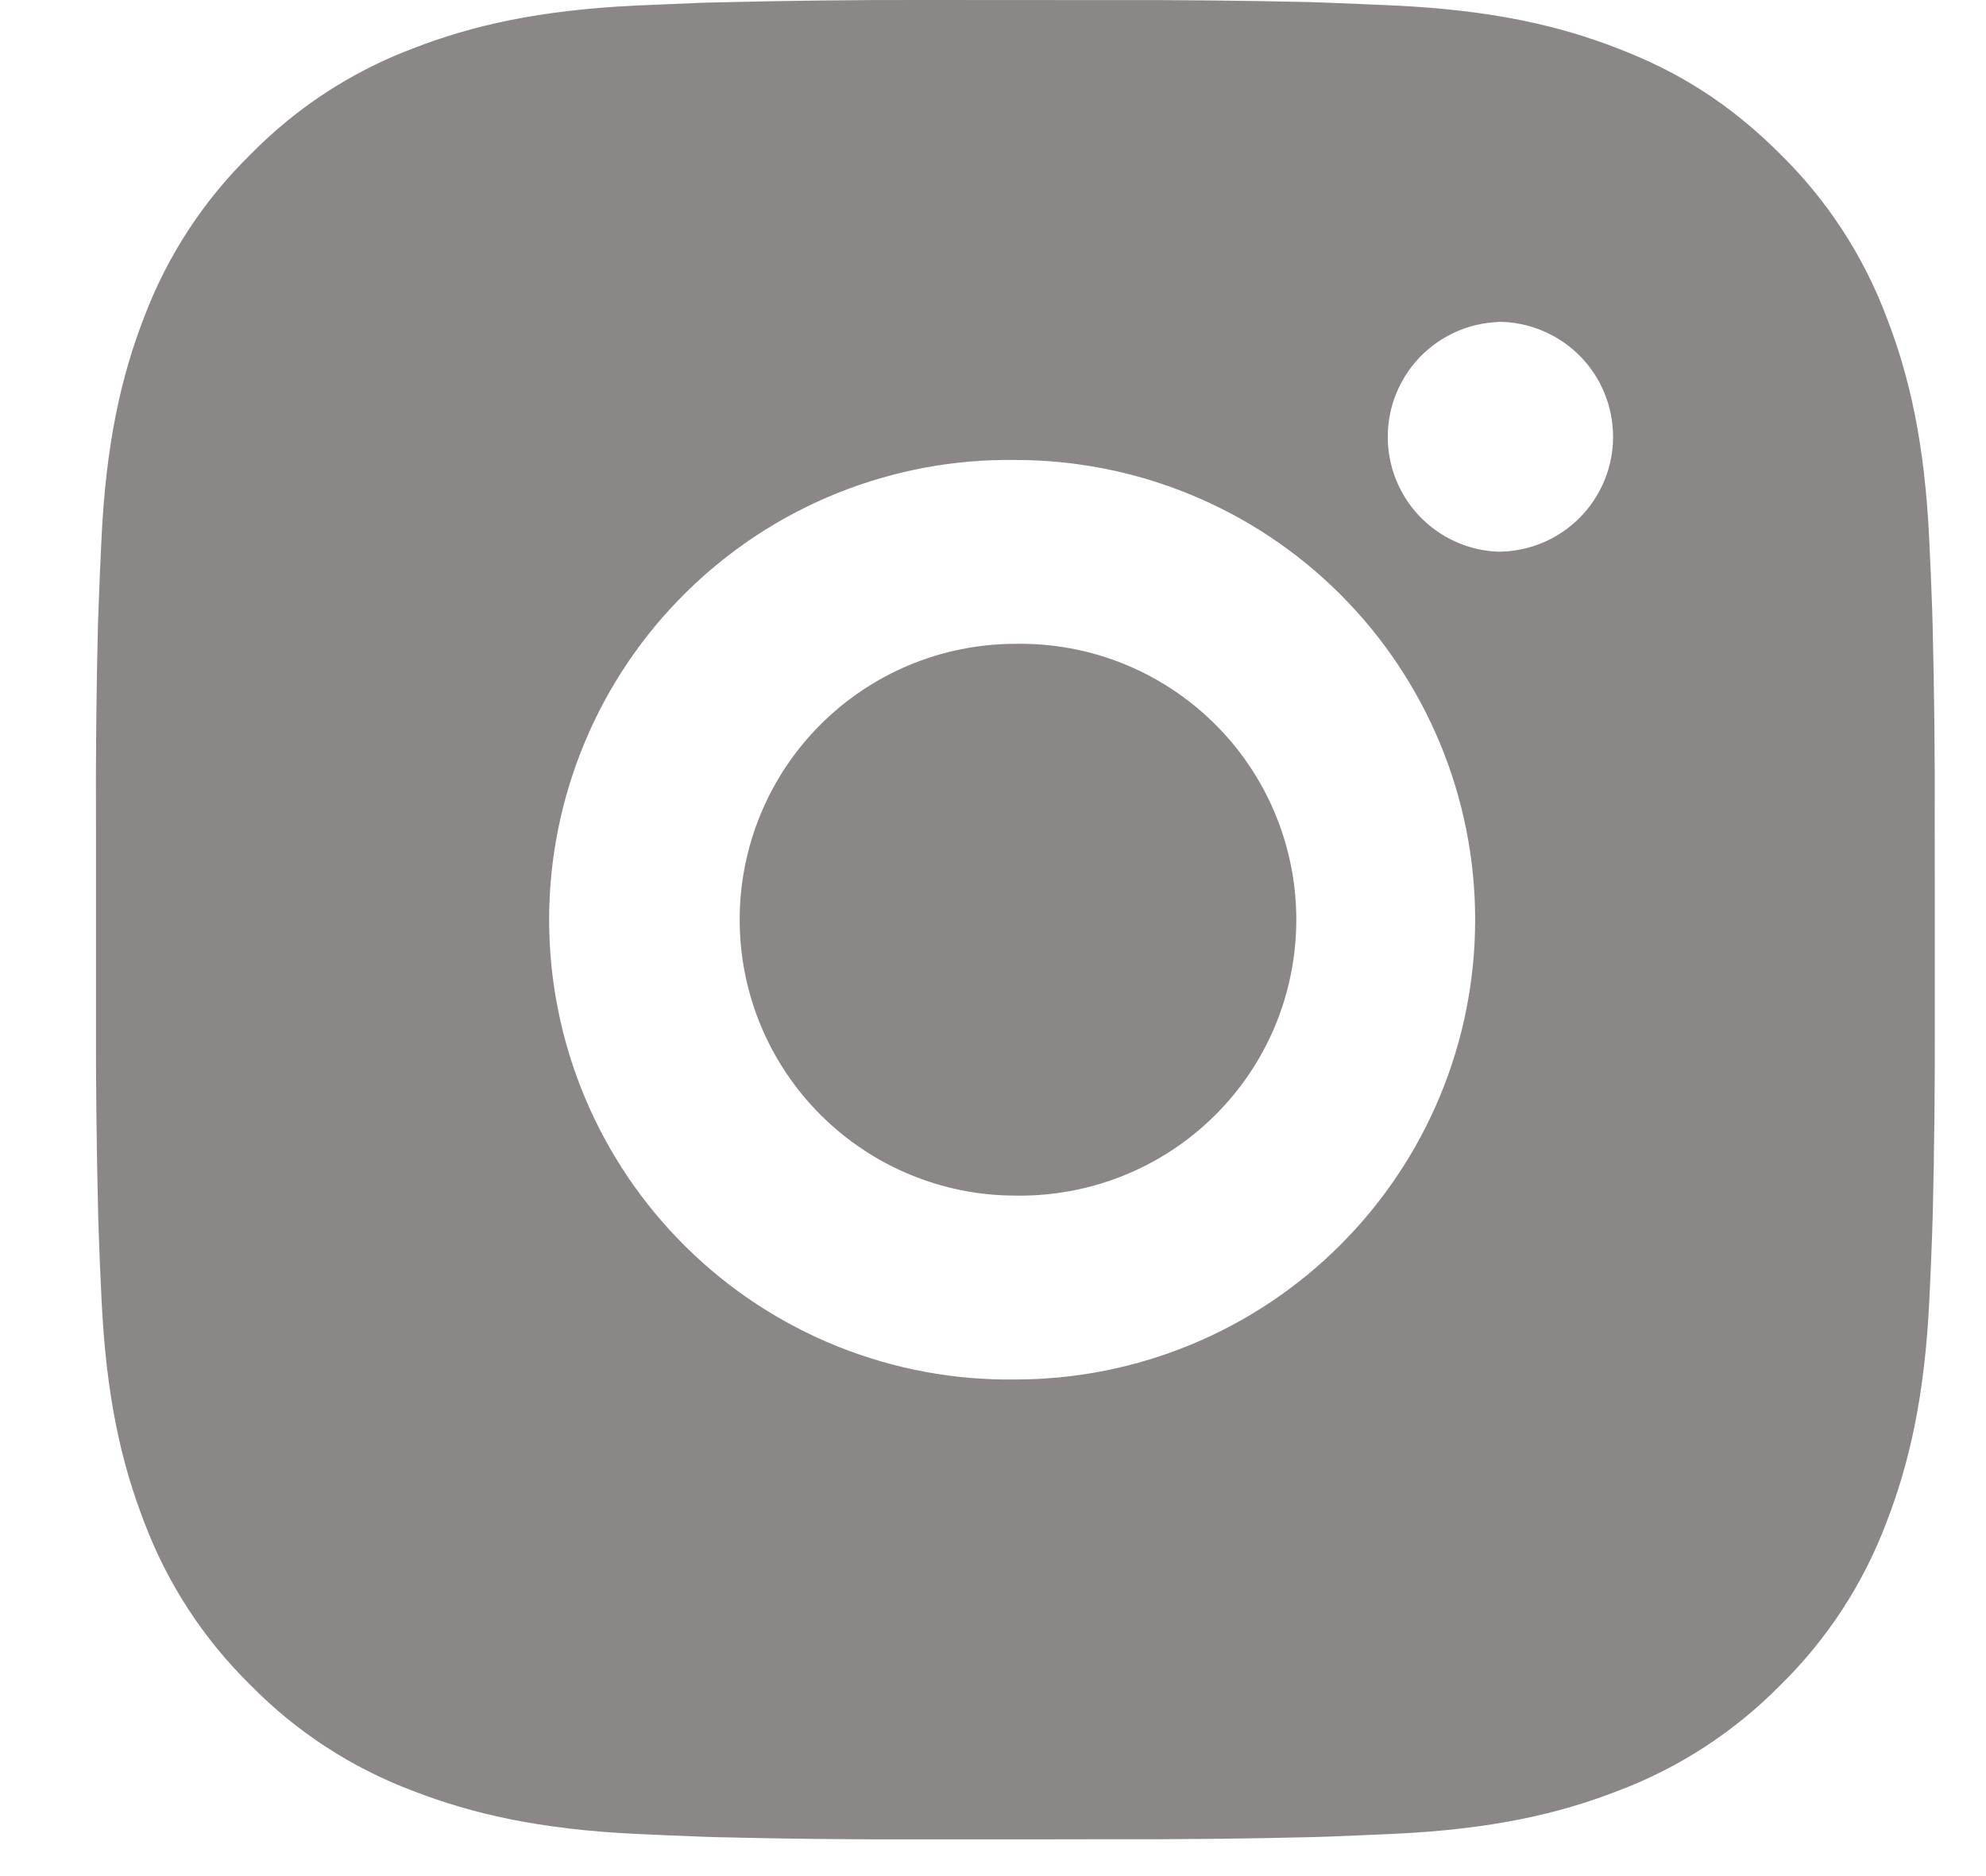 <svg xmlns="http://www.w3.org/2000/svg" width="18" height="17" viewBox="0 0 18 17" fill="none">
  <path d="M10.06 0.001C10.668 -0.001 11.276 0.005 11.884 0.019L12.046 0.025C12.232 0.032 12.416 0.04 12.639 0.05C13.525 0.092 14.13 0.232 14.661 0.438C15.211 0.649 15.675 0.936 16.138 1.399C16.562 1.816 16.89 2.319 17.099 2.875C17.305 3.406 17.445 4.012 17.486 4.899C17.496 5.12 17.505 5.305 17.511 5.492L17.516 5.654C17.531 6.261 17.538 6.869 17.535 7.477L17.536 8.099V9.19C17.538 9.798 17.532 10.406 17.517 11.014L17.512 11.176C17.506 11.363 17.497 11.547 17.487 11.769C17.445 12.656 17.304 13.261 17.099 13.792C16.89 14.348 16.562 14.852 16.138 15.268C15.721 15.692 15.217 16.02 14.661 16.229C14.13 16.435 13.525 16.575 12.639 16.617C12.416 16.627 12.232 16.635 12.046 16.642L11.884 16.647C11.276 16.662 10.668 16.668 10.06 16.666L9.438 16.667H8.347C7.739 16.669 7.131 16.663 6.523 16.648L6.361 16.643C6.163 16.636 5.966 16.627 5.768 16.618C4.881 16.576 4.276 16.434 3.745 16.229C3.189 16.02 2.685 15.693 2.269 15.268C1.845 14.852 1.516 14.348 1.307 13.792C1.101 13.261 0.961 12.656 0.92 11.769C0.91 11.572 0.902 11.374 0.895 11.176L0.89 11.014C0.875 10.406 0.868 9.798 0.87 9.19V7.477C0.867 6.869 0.873 6.261 0.888 5.654L0.894 5.492C0.9 5.305 0.909 5.12 0.919 4.899C0.96 4.011 1.1 3.407 1.306 2.875C1.516 2.319 1.845 1.816 2.27 1.4C2.685 0.976 3.189 0.647 3.745 0.438C4.276 0.232 4.88 0.092 5.768 0.05L6.361 0.025L6.523 0.021C7.131 0.006 7.738 -0.001 8.346 0L10.06 0.001ZM9.203 4.168C8.651 4.16 8.103 4.262 7.59 4.468C7.078 4.674 6.612 4.979 6.219 5.367C5.825 5.755 5.513 6.216 5.3 6.726C5.087 7.235 4.977 7.782 4.977 8.334C4.977 8.886 5.087 9.433 5.3 9.942C5.513 10.451 5.825 10.913 6.219 11.301C6.612 11.689 7.078 11.994 7.59 12.2C8.103 12.406 8.651 12.508 9.203 12.5C10.308 12.5 11.368 12.061 12.149 11.28C12.931 10.498 13.37 9.439 13.37 8.334C13.37 7.228 12.931 6.169 12.149 5.387C11.368 4.606 10.308 4.168 9.203 4.168ZM9.203 5.834C9.535 5.828 9.865 5.888 10.174 6.011C10.482 6.134 10.763 6.317 11 6.55C11.237 6.782 11.426 7.06 11.554 7.366C11.683 7.673 11.749 8.001 11.749 8.334C11.749 8.666 11.683 8.994 11.555 9.301C11.426 9.607 11.238 9.885 11.001 10.117C10.764 10.35 10.483 10.533 10.174 10.656C9.866 10.779 9.536 10.839 9.204 10.834C8.541 10.834 7.905 10.57 7.436 10.101C6.967 9.632 6.704 8.997 6.704 8.334C6.704 7.67 6.967 7.035 7.436 6.566C7.905 6.097 8.541 5.834 9.204 5.834L9.203 5.834ZM13.578 2.918C13.309 2.928 13.055 3.043 12.868 3.237C12.682 3.431 12.578 3.689 12.578 3.959C12.578 4.228 12.682 4.486 12.868 4.68C13.055 4.874 13.309 4.989 13.578 4.999C13.854 4.999 14.119 4.89 14.315 4.694C14.51 4.499 14.62 4.234 14.62 3.958C14.62 3.681 14.51 3.416 14.315 3.221C14.119 3.026 13.854 2.916 13.578 2.916V2.918Z" fill="#8C8787"/>
</svg>